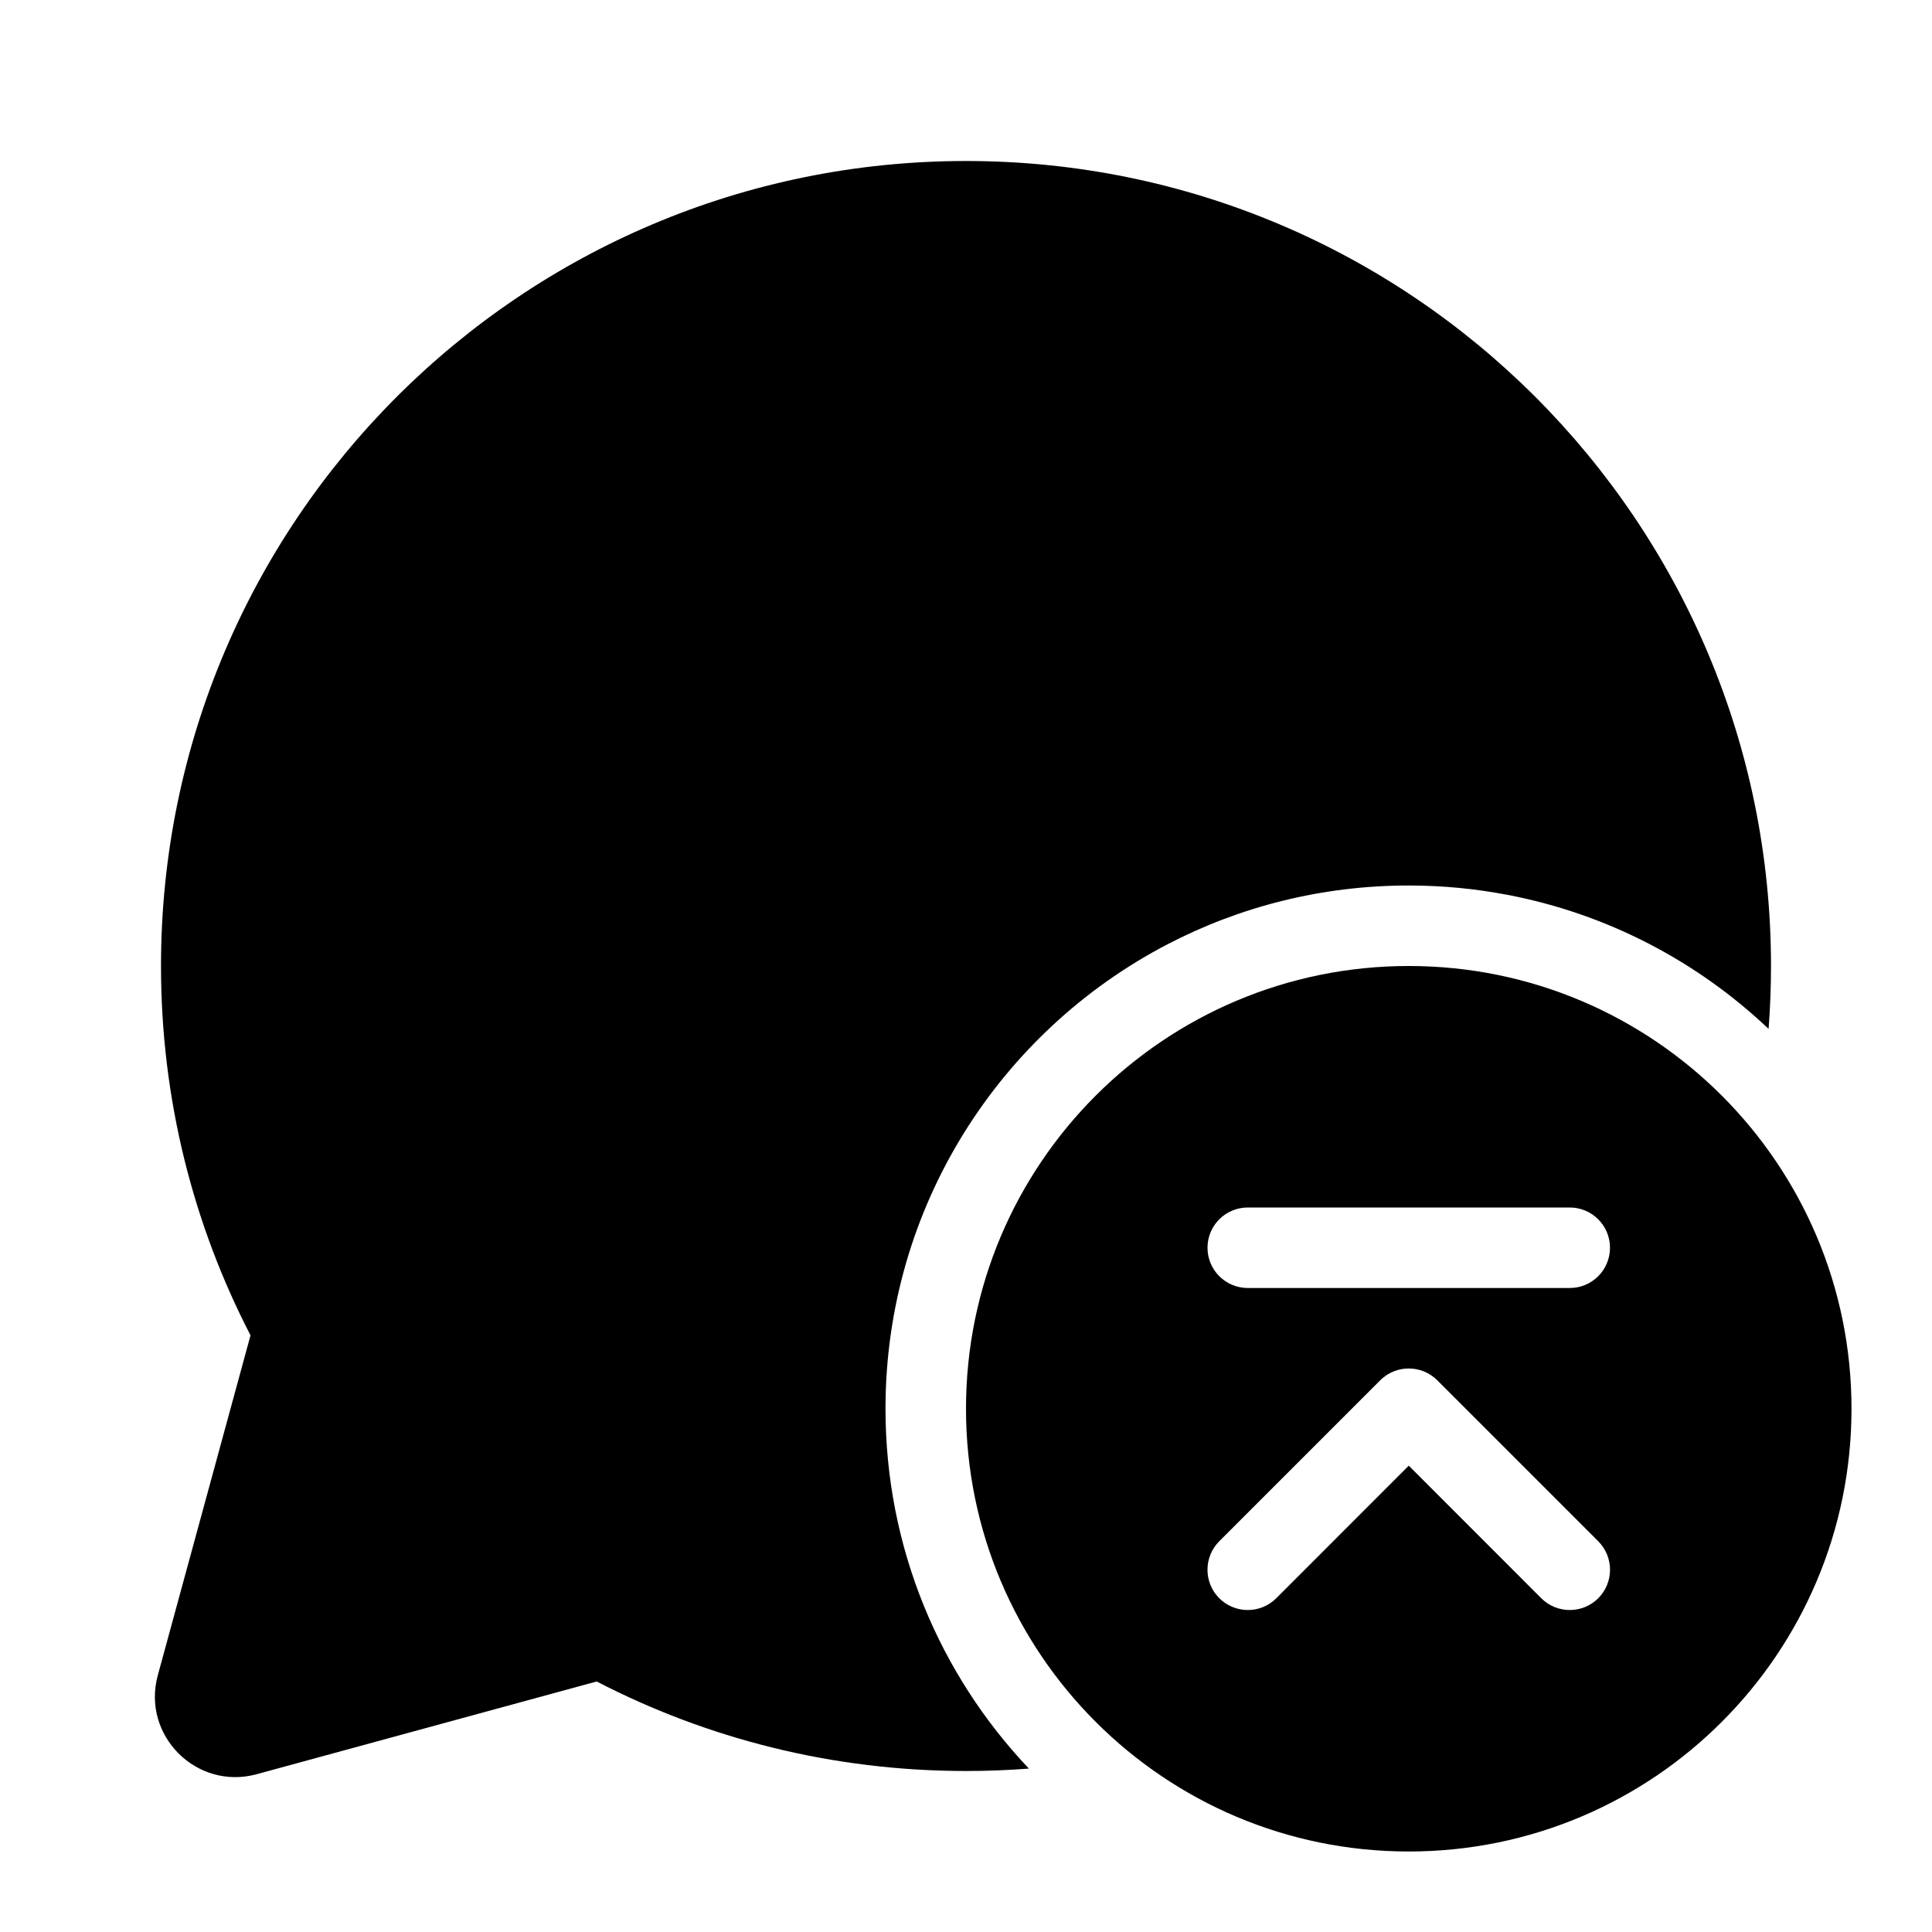 <svg width="24" height="24" viewBox="0 0 24 24" fill="currentColor" xmlns="http://www.w3.org/2000/svg"><path d="M12 22C12.263 22 12.523 21.99 12.781 21.97C11.677 20.805 11 19.232 11 17.5C11 14.992 12.42 12.816 14.5 11.732C15.397 11.264 16.418 11 17.5 11C17.919 11 18.329 11.04 18.726 11.116C19.969 11.353 21.087 11.944 21.97 12.781C21.99 12.523 22 12.263 22 12C22 6.477 17.523 2 12 2C6.477 2 2 6.477 2 12C2 13.654 2.401 15.214 3.112 16.588L1.96 20.812C1.757 21.558 2.442 22.243 3.188 22.04L7.412 20.888C8.786 21.599 10.346 22 12 22Z"/><path fill-rule="evenodd" clip-rule="evenodd" d="M17.5 23C20.538 23 23 20.538 23 17.5C23 14.462 20.538 12 17.5 12C14.462 12 12 14.462 12 17.5C12 20.538 14.462 23 17.5 23ZM19.854 19.146L17.854 17.146C17.658 16.951 17.342 16.951 17.146 17.146L15.146 19.146C14.951 19.342 14.951 19.658 15.146 19.854C15.342 20.049 15.658 20.049 15.854 19.854L17.5 18.207L19.146 19.854C19.342 20.049 19.658 20.049 19.854 19.854C20.049 19.658 20.049 19.342 19.854 19.146ZM15 15.5C15 15.224 15.224 15 15.5 15H19.5C19.776 15 20 15.224 20 15.5C20 15.776 19.776 16 19.5 16H15.5C15.224 16 15 15.776 15 15.5Z"/></svg>